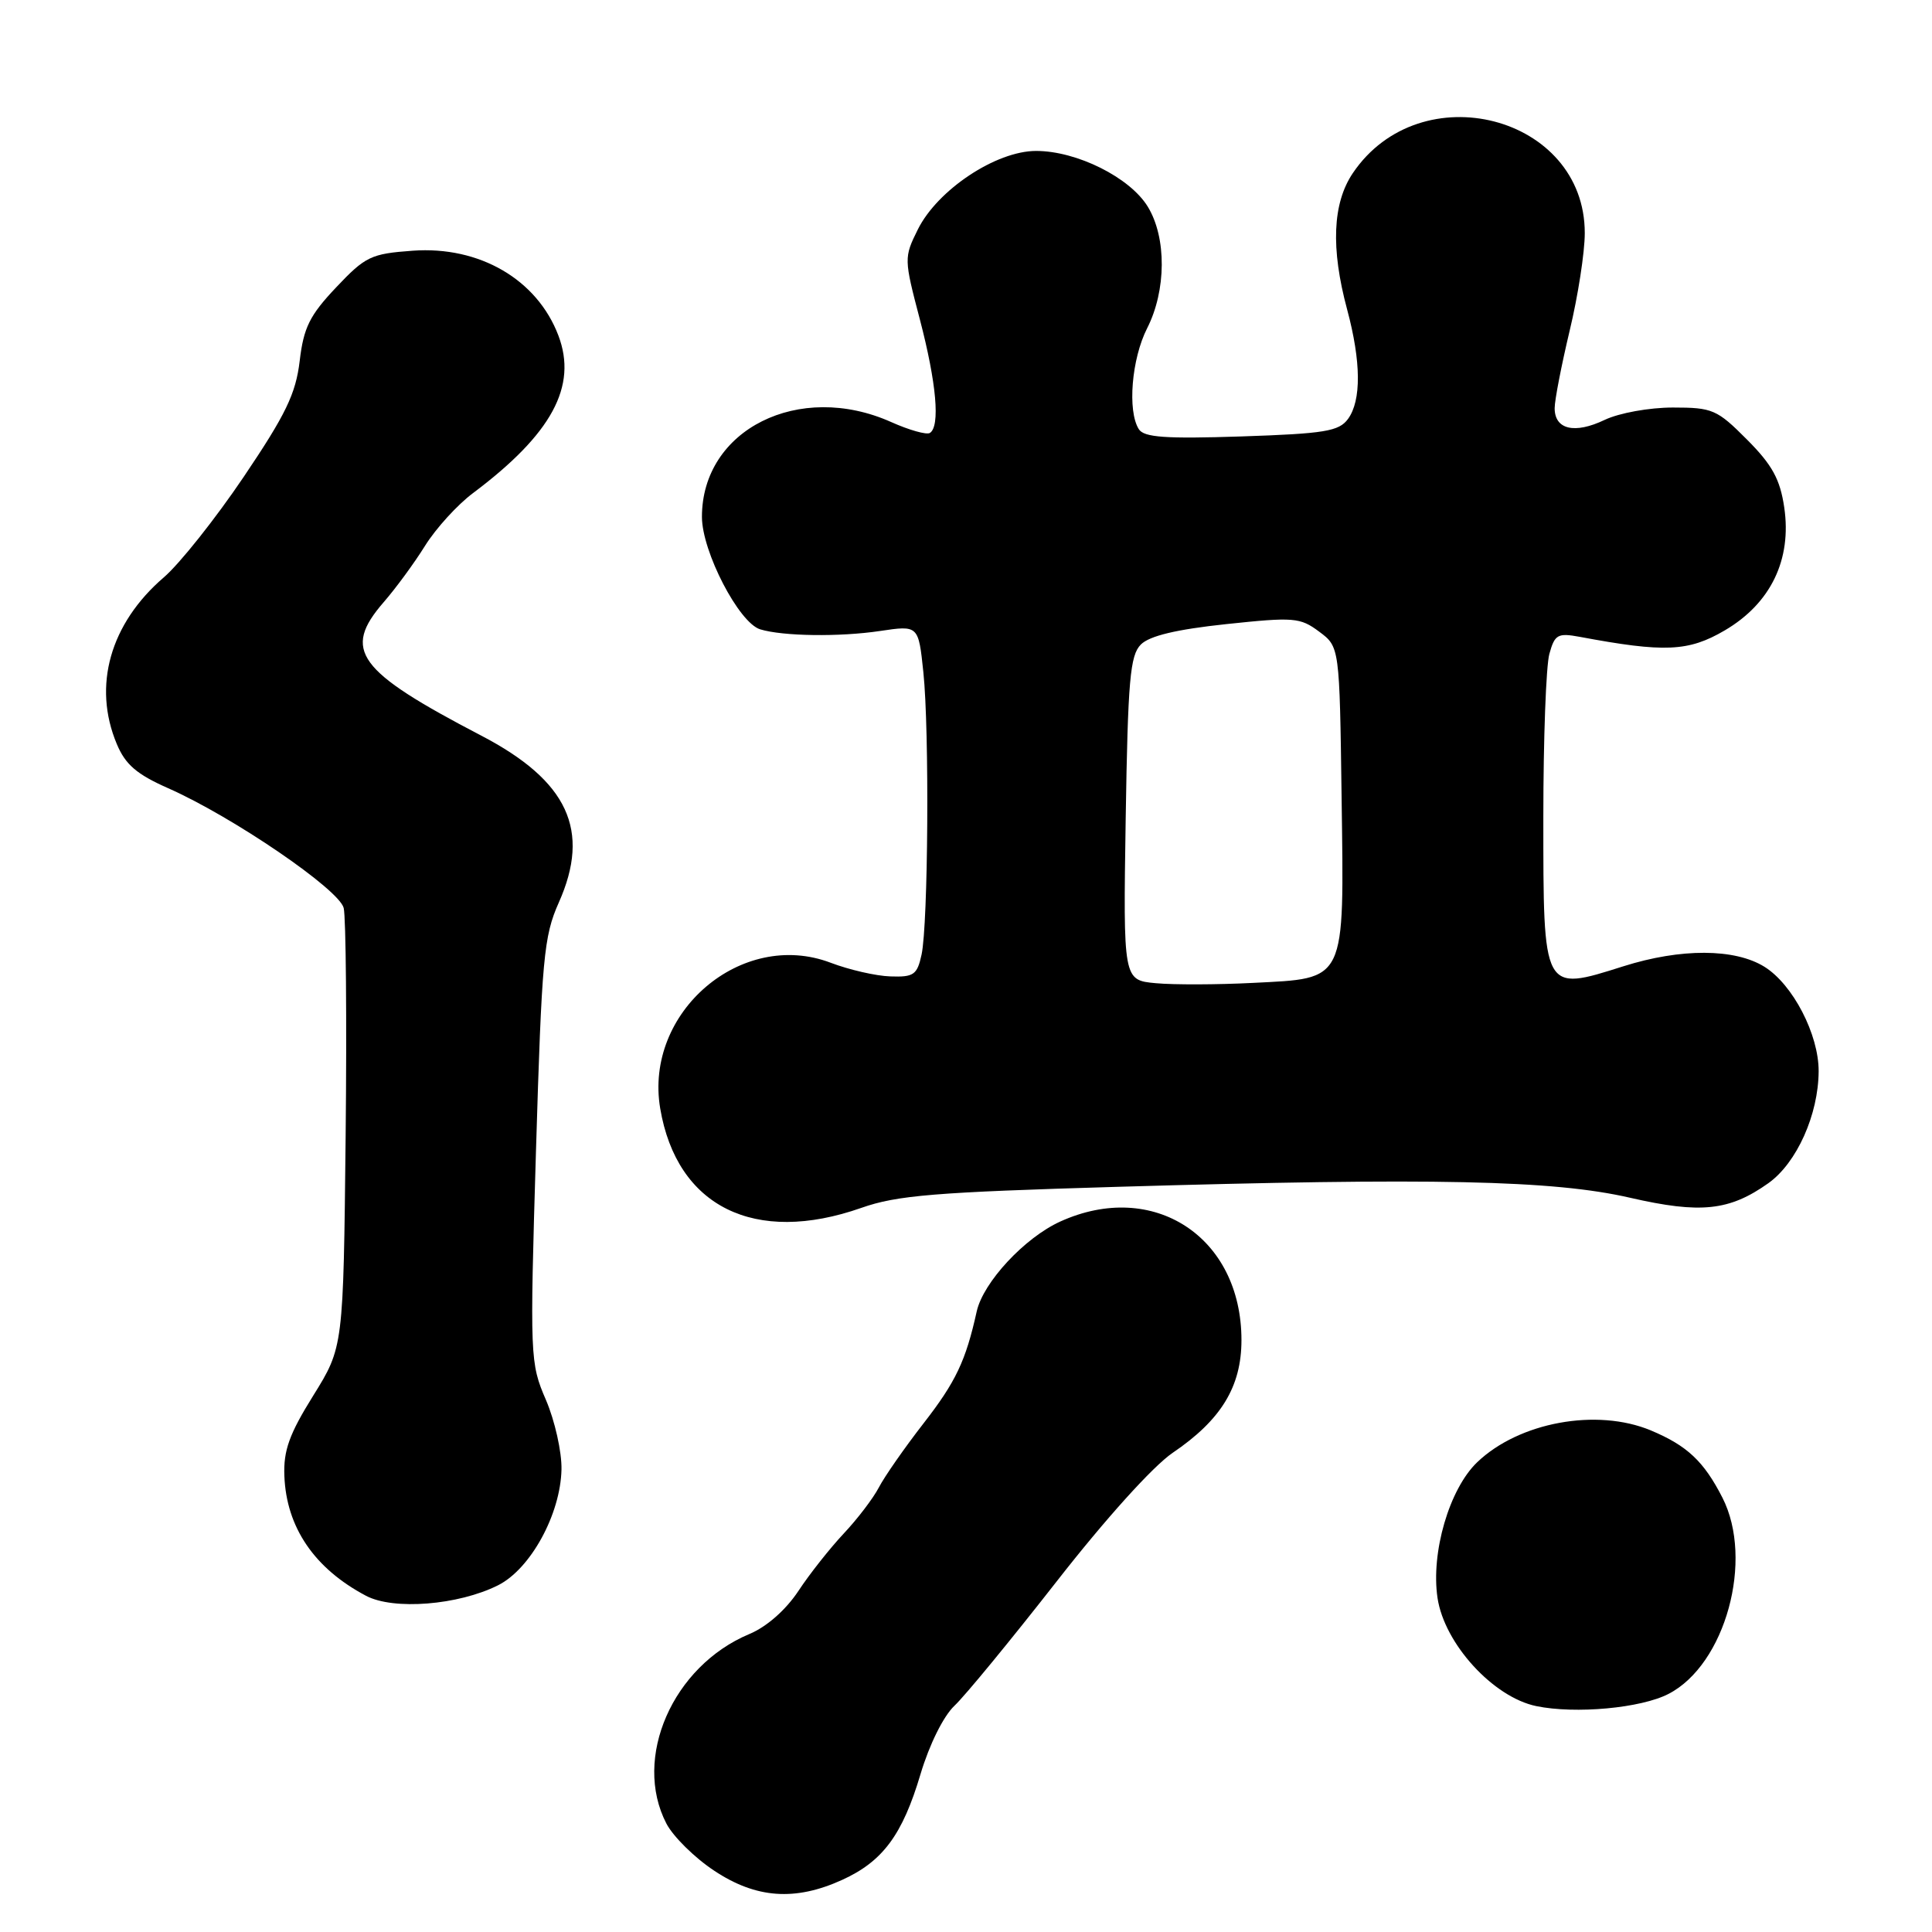 <?xml version="1.0" encoding="UTF-8" standalone="no"?>
<!DOCTYPE svg PUBLIC "-//W3C//DTD SVG 1.1//EN" "http://www.w3.org/Graphics/SVG/1.1/DTD/svg11.dtd" >
<svg xmlns="http://www.w3.org/2000/svg" xmlns:xlink="http://www.w3.org/1999/xlink" version="1.1" viewBox="0 0 256 256">
 <g >
 <path fill="currentColor"
d=" M 111.58 249.10 C 116.97 246.65 119.58 243.14 121.98 235.06 C 123.15 231.15 125.01 227.40 126.47 226.02 C 127.85 224.73 133.92 217.34 139.98 209.59 C 146.48 201.26 152.78 194.28 155.38 192.51 C 161.81 188.15 164.50 183.74 164.50 177.57 C 164.50 163.89 152.83 156.26 140.49 161.86 C 135.76 164.01 130.28 169.91 129.42 173.77 C 127.97 180.32 126.66 183.09 122.36 188.62 C 119.85 191.85 117.19 195.67 116.45 197.10 C 115.71 198.52 113.62 201.27 111.80 203.20 C 109.99 205.13 107.27 208.56 105.78 210.83 C 104.11 213.34 101.59 215.56 99.29 216.52 C 89.13 220.77 83.80 232.95 88.30 241.63 C 89.20 243.36 92.05 246.17 94.64 247.88 C 100.18 251.56 105.36 251.93 111.58 249.10 Z  M 221.09 224.45 C 228.63 220.56 232.43 206.69 228.23 198.45 C 225.77 193.63 223.55 191.55 218.75 189.54 C 211.59 186.55 201.28 188.44 195.73 193.76 C 192.04 197.30 189.58 205.72 190.48 211.74 C 191.39 217.81 197.86 224.89 203.57 226.07 C 208.76 227.14 217.45 226.34 221.09 224.45 Z  M 65.99 210.06 C 70.30 207.90 74.27 200.65 74.40 194.71 C 74.45 192.40 73.52 188.25 72.34 185.50 C 70.23 180.61 70.20 179.89 71.02 152.50 C 71.79 126.93 72.05 124.07 74.04 119.60 C 78.31 110.03 75.26 103.47 63.78 97.48 C 47.29 88.88 45.31 86.17 50.85 79.78 C 52.42 77.98 54.89 74.62 56.32 72.32 C 57.76 70.01 60.63 66.86 62.70 65.32 C 73.12 57.50 76.54 51.18 73.99 44.46 C 71.17 37.03 63.53 32.58 54.69 33.22 C 49.16 33.62 48.42 33.97 44.53 38.09 C 41.03 41.79 40.23 43.41 39.71 47.83 C 39.19 52.18 37.87 54.92 32.29 63.19 C 28.56 68.72 23.79 74.72 21.70 76.51 C 14.59 82.62 12.25 90.89 15.47 98.57 C 16.61 101.31 18.11 102.60 22.30 104.45 C 30.84 108.23 44.92 117.84 45.54 120.31 C 45.84 121.52 45.96 135.10 45.80 150.50 C 45.50 178.50 45.50 178.50 41.51 184.92 C 38.33 190.02 37.55 192.20 37.68 195.56 C 37.94 202.38 41.66 207.84 48.50 211.45 C 52.15 213.38 60.72 212.70 65.99 210.06 Z  M 114.13 160.05 C 118.86 158.38 123.90 157.97 148.09 157.26 C 189.94 156.03 205.82 156.37 216.00 158.71 C 225.34 160.85 229.15 160.45 234.33 156.77 C 238.08 154.09 240.95 147.70 240.98 141.95 C 241.00 137.08 237.57 130.46 233.81 128.11 C 229.88 125.66 222.72 125.63 215.10 128.04 C 204.40 131.42 204.50 131.61 204.50 108.21 C 204.50 97.92 204.86 88.21 205.30 86.64 C 206.01 84.07 206.41 83.85 209.30 84.38 C 220.56 86.49 223.73 86.35 228.54 83.53 C 234.63 79.96 237.44 74.15 236.42 67.23 C 235.87 63.50 234.83 61.60 231.49 58.25 C 227.52 54.26 226.92 54.00 221.67 54.00 C 218.54 54.00 214.55 54.72 212.62 55.64 C 208.65 57.54 206.00 56.92 206.00 54.09 C 206.00 53.01 206.90 48.39 207.99 43.81 C 209.09 39.24 209.99 33.43 209.99 30.90 C 210.02 15.31 188.21 9.67 179.25 22.95 C 176.57 26.93 176.32 32.89 178.50 41.00 C 180.36 47.92 180.40 53.07 178.62 55.51 C 177.42 57.15 175.54 57.46 164.50 57.83 C 154.44 58.16 151.59 57.96 150.90 56.87 C 149.37 54.46 149.94 47.55 152.00 43.50 C 154.55 38.49 154.59 31.48 152.09 27.39 C 149.73 23.52 142.69 20.00 137.29 20.00 C 131.98 20.00 124.23 25.15 121.62 30.40 C 119.77 34.13 119.78 34.30 121.89 42.34 C 124.09 50.75 124.60 56.51 123.21 57.37 C 122.77 57.64 120.47 56.99 118.10 55.93 C 105.88 50.46 93.00 56.92 93.01 68.50 C 93.02 73.10 97.91 82.53 100.73 83.39 C 103.74 84.31 111.25 84.41 116.60 83.61 C 121.70 82.85 121.70 82.85 122.35 89.07 C 123.16 96.79 122.99 122.44 122.11 126.50 C 121.53 129.17 121.07 129.49 117.98 129.38 C 116.07 129.32 112.51 128.50 110.07 127.57 C 98.26 123.08 85.33 134.13 87.48 146.87 C 89.68 159.90 100.01 165.01 114.13 160.05 Z  M 153.16 130.28 C 148.83 129.88 148.83 129.88 149.16 108.47 C 149.45 90.09 149.74 86.83 151.17 85.40 C 152.32 84.25 155.89 83.40 162.47 82.70 C 171.45 81.75 172.27 81.81 174.80 83.70 C 177.50 85.71 177.50 85.71 177.77 105.72 C 178.10 130.37 178.47 129.60 166.00 130.24 C 161.32 130.48 155.55 130.50 153.16 130.28 Z "/>
</g>
</svg>